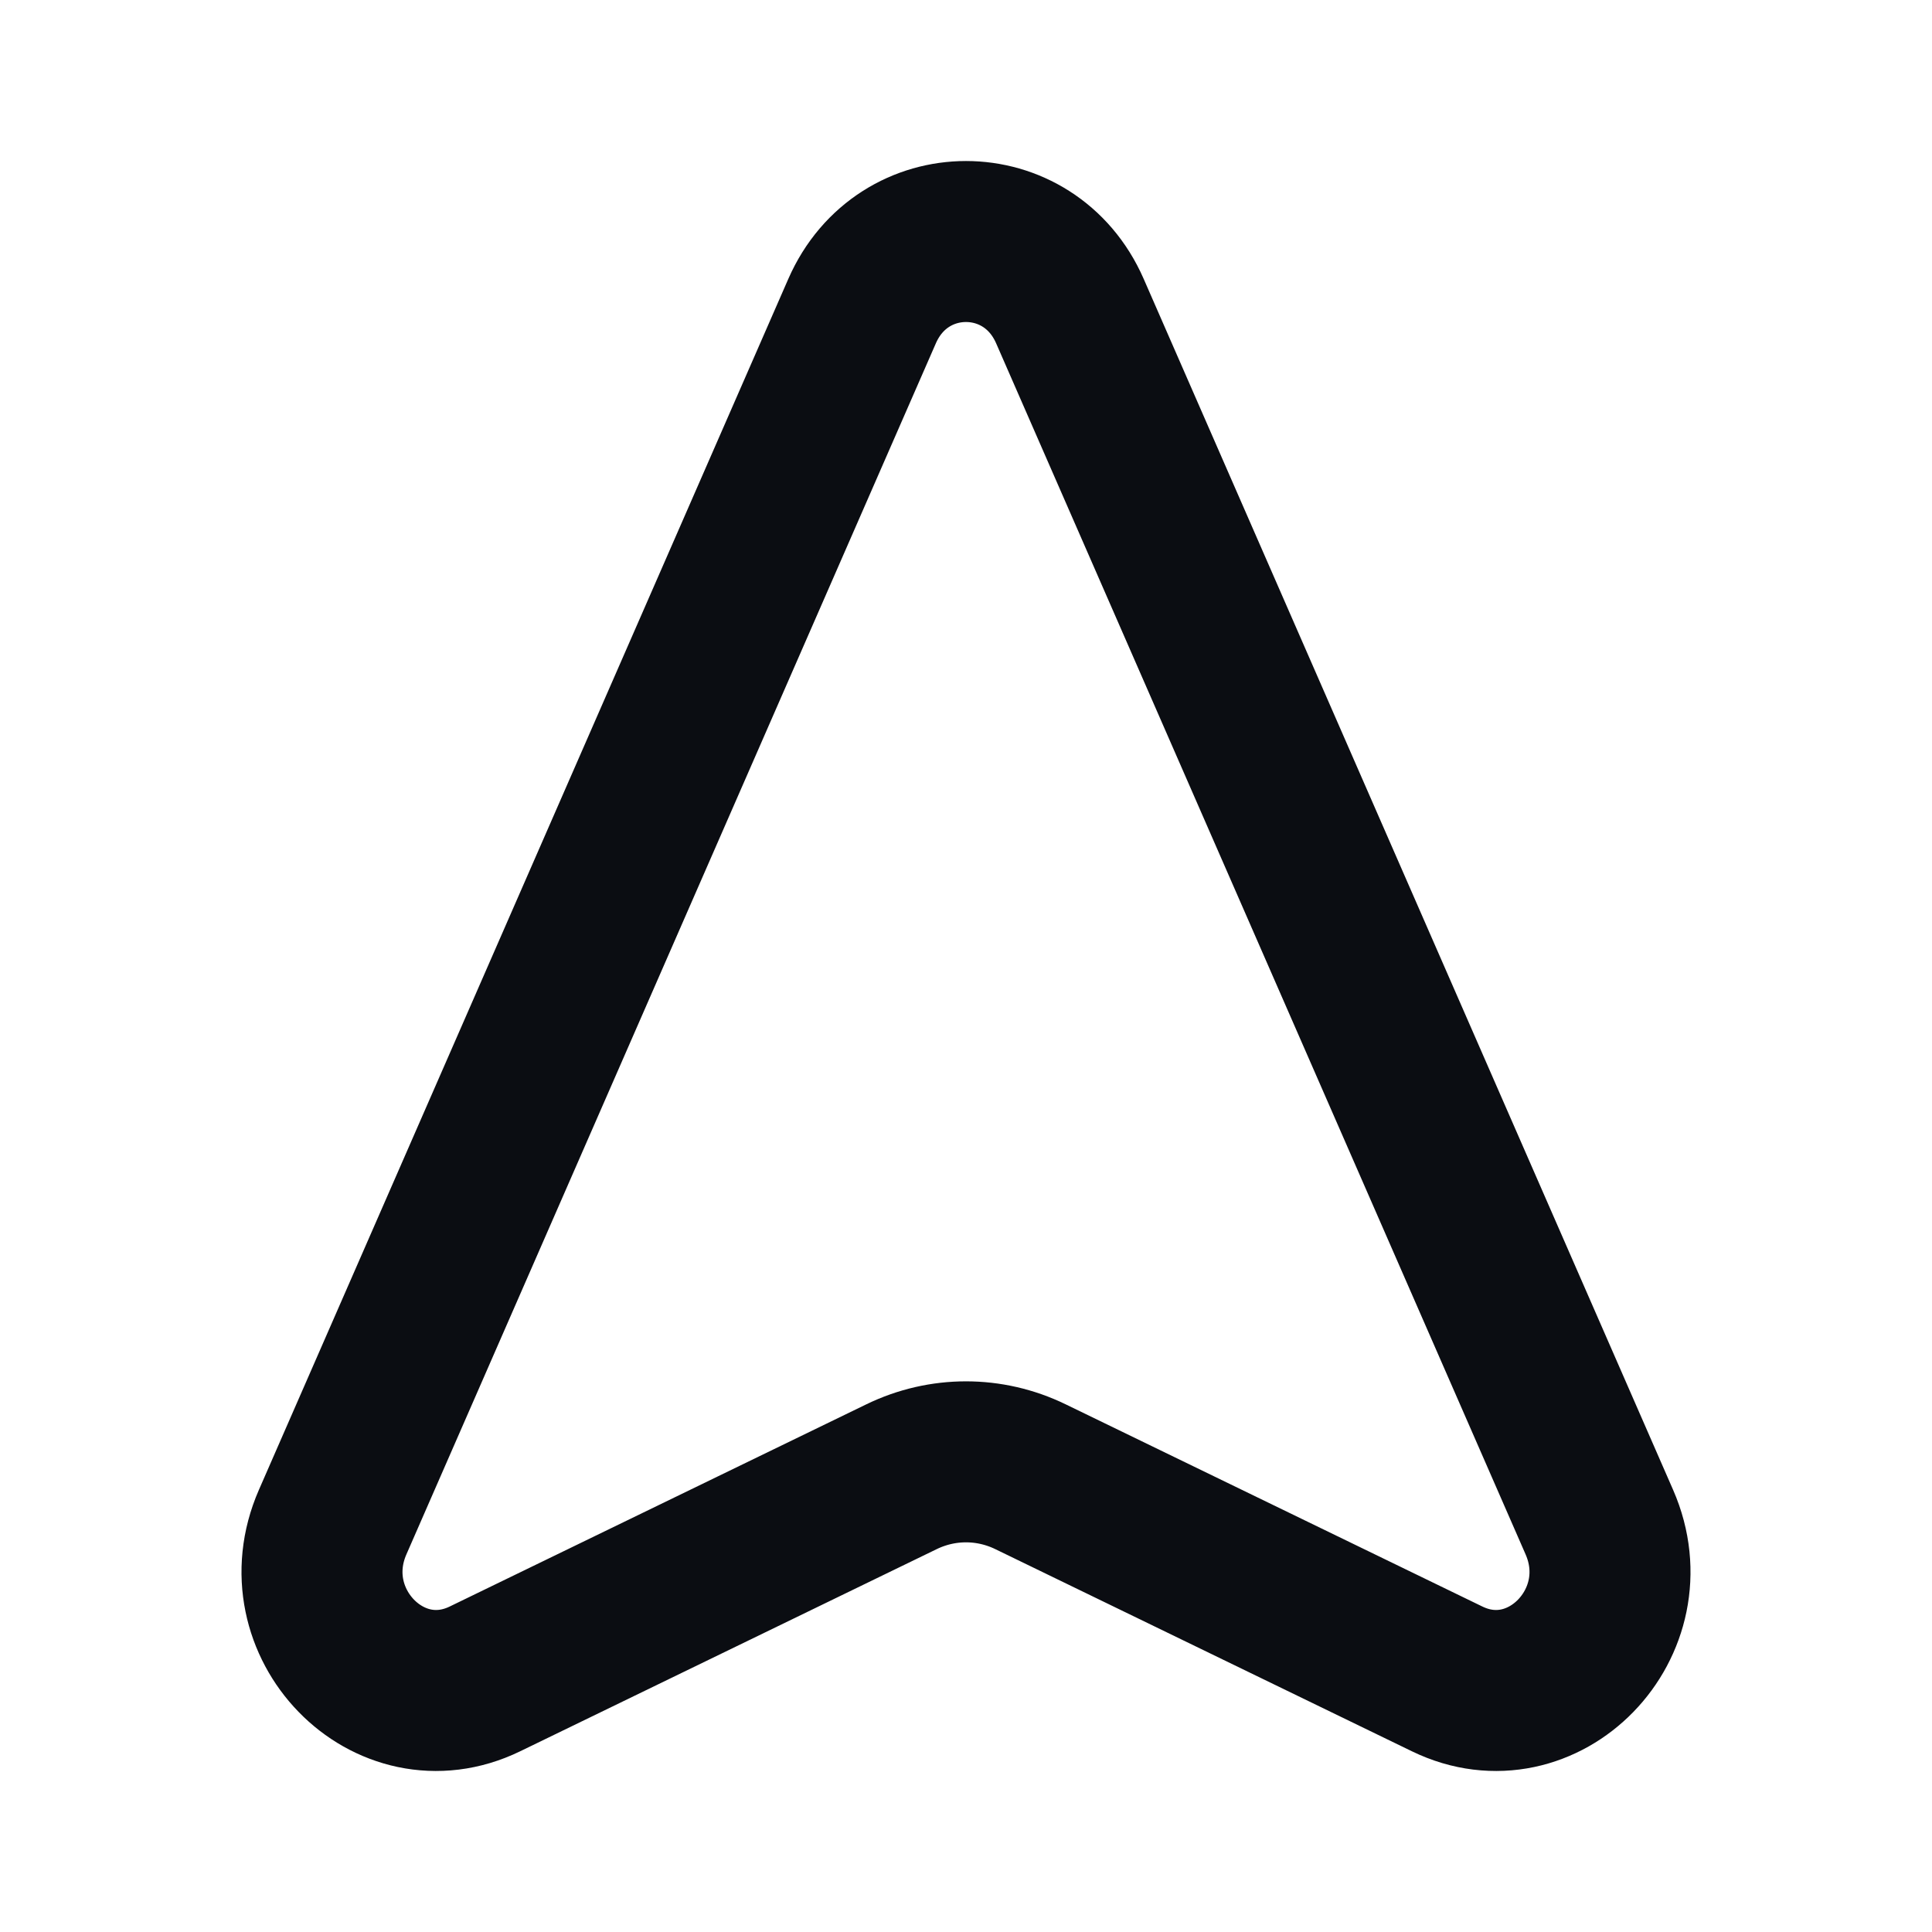 <svg width="24" height="24" viewBox="0 0 24 24" fill="none" xmlns="http://www.w3.org/2000/svg">
<path d="M4.132 18.909L10.709 3.865C11.213 2.712 12.787 2.712 13.291 3.865L19.868 18.909C20.413 20.157 19.171 21.436 17.977 20.856L12.8 18.344C12.293 18.098 11.707 18.098 11.2 18.344L6.024 20.856C4.829 21.436 3.587 20.157 4.132 18.909Z" stroke="#0B0D12" stroke-width="2" stroke-linecap="round" stroke-linejoin="round"/>
</svg>
